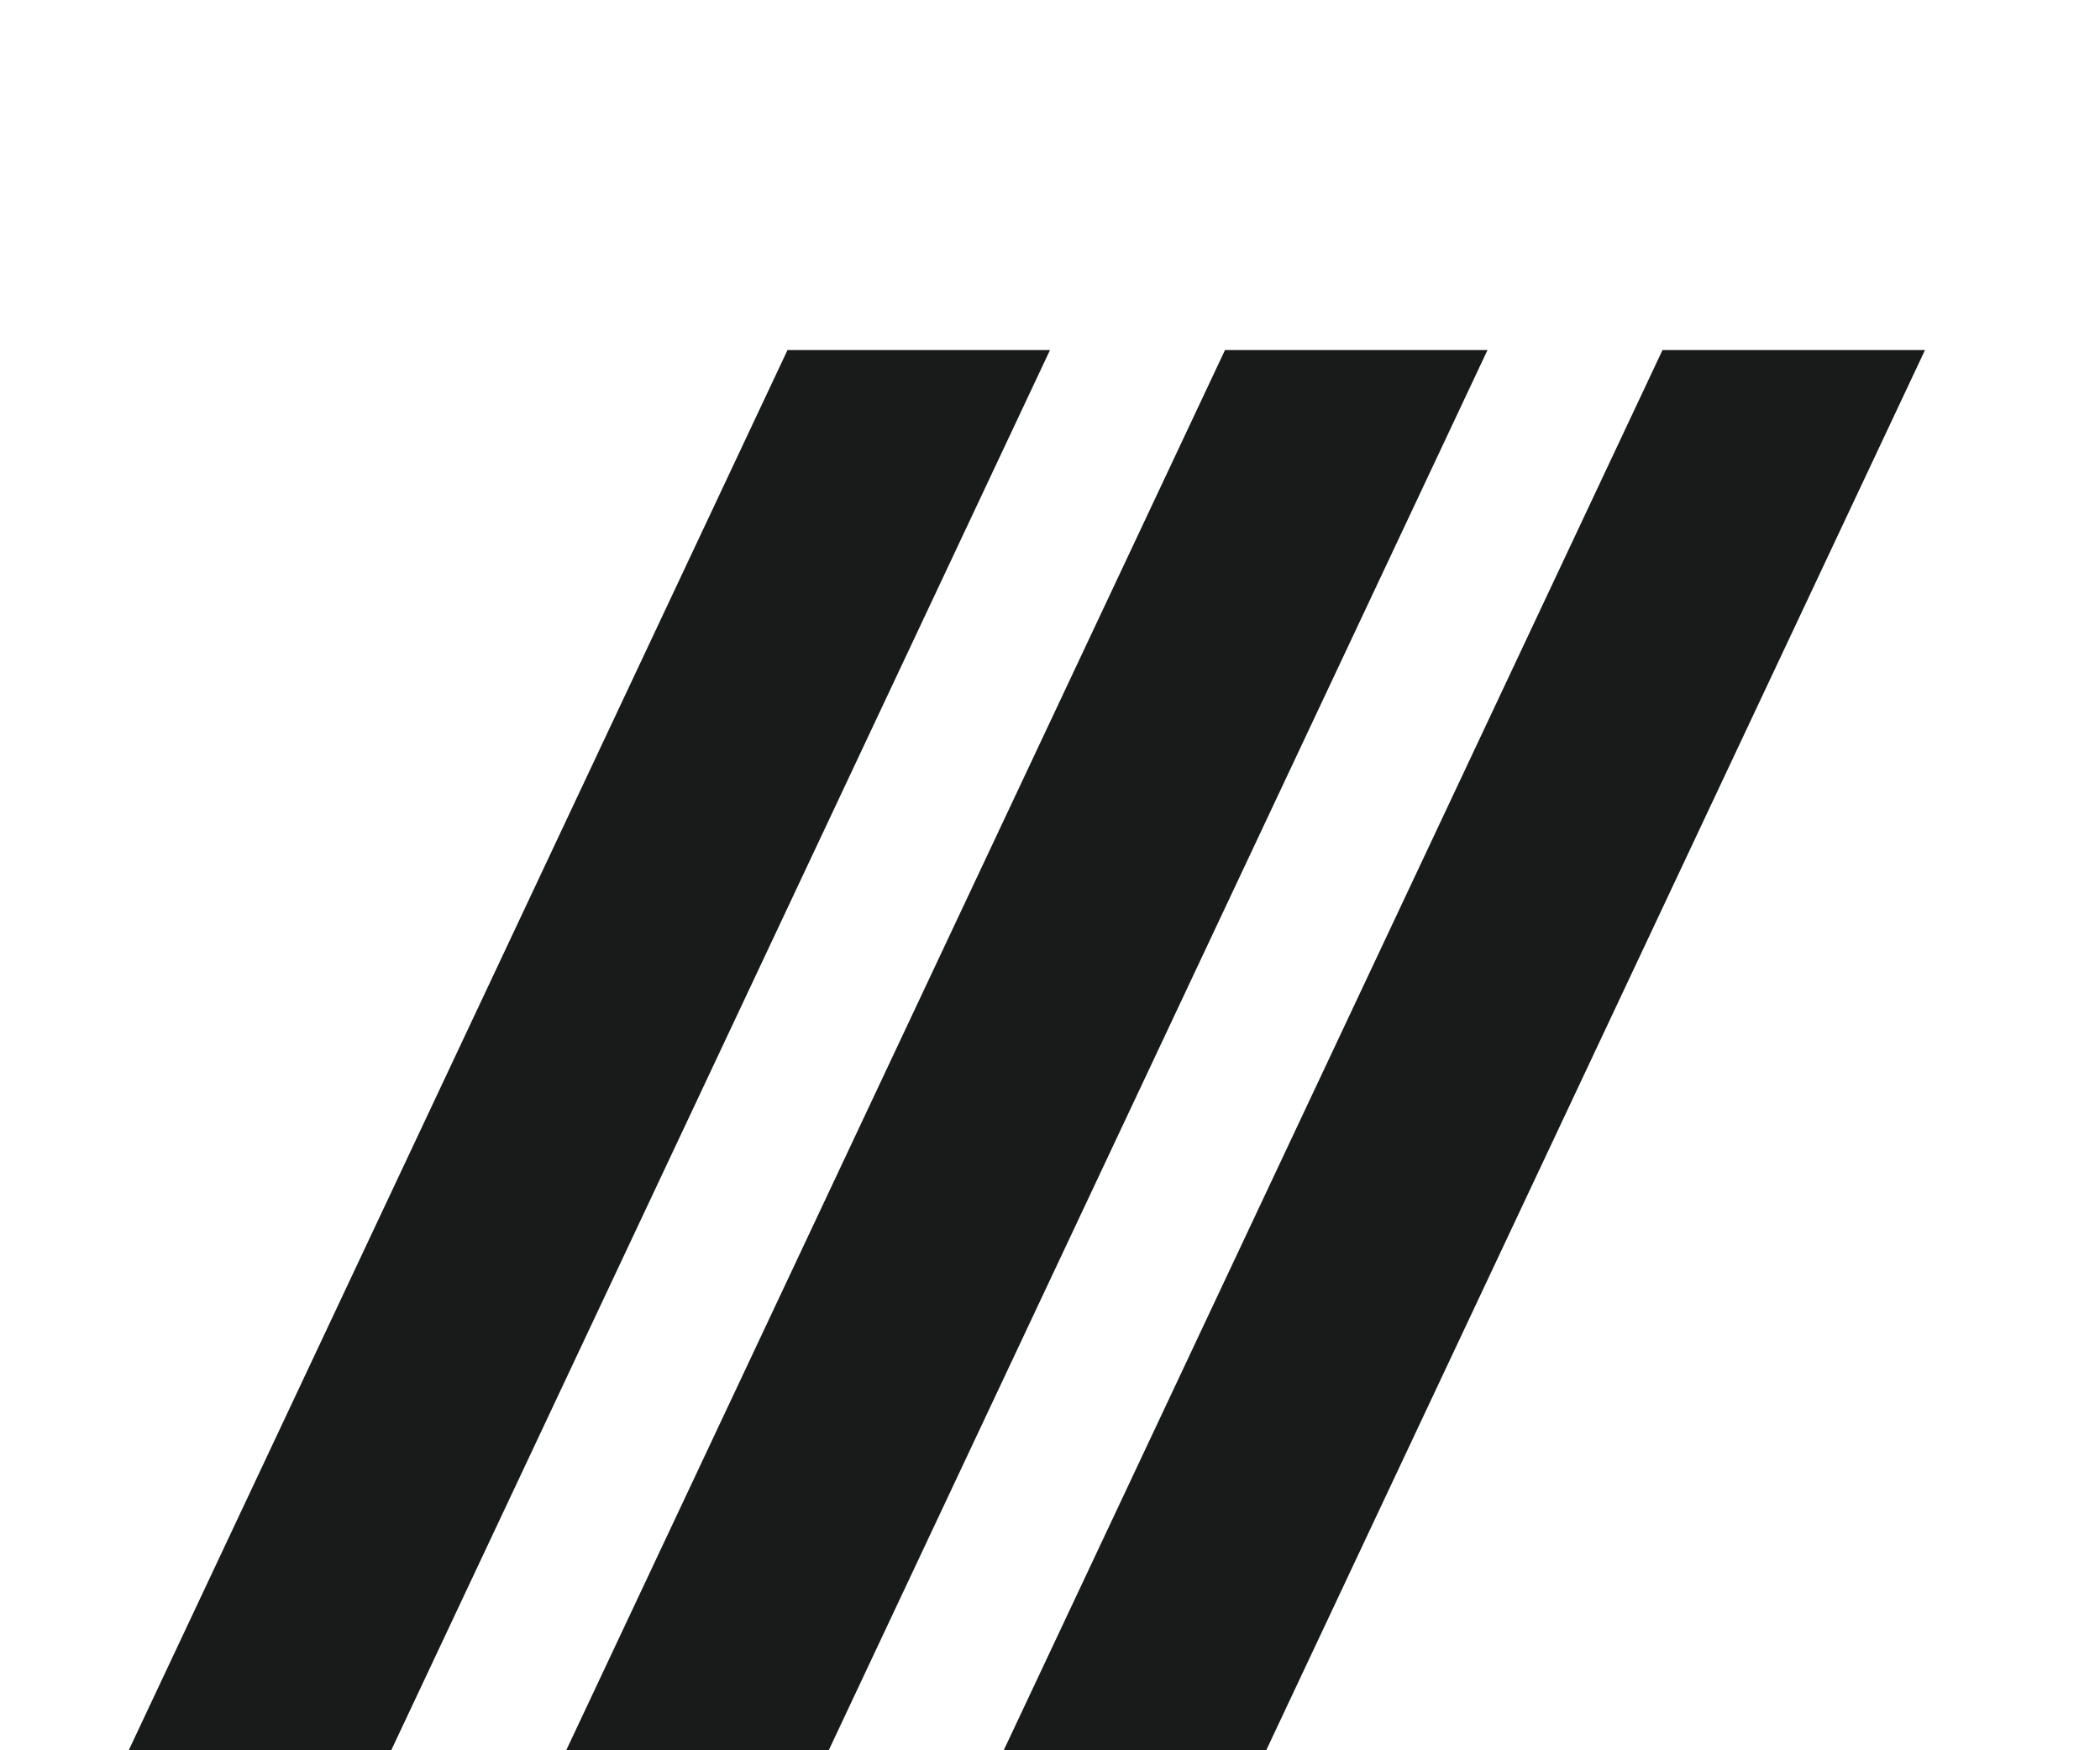 <svg width="24" height="20" viewBox="0 0 24 20" fill="none" xmlns="http://www.w3.org/2000/svg">
<path d="M9 4H12L4.471 20H1.471L9 4Z" fill="#191A1A"/>
<path d="M14.471 20L22 4H19L11.471 20H14.471Z" fill="#191A1A"/>
<path d="M9.471 20L17 4H14L6.471 20H9.471Z" fill="#191A1A"/>
</svg>
